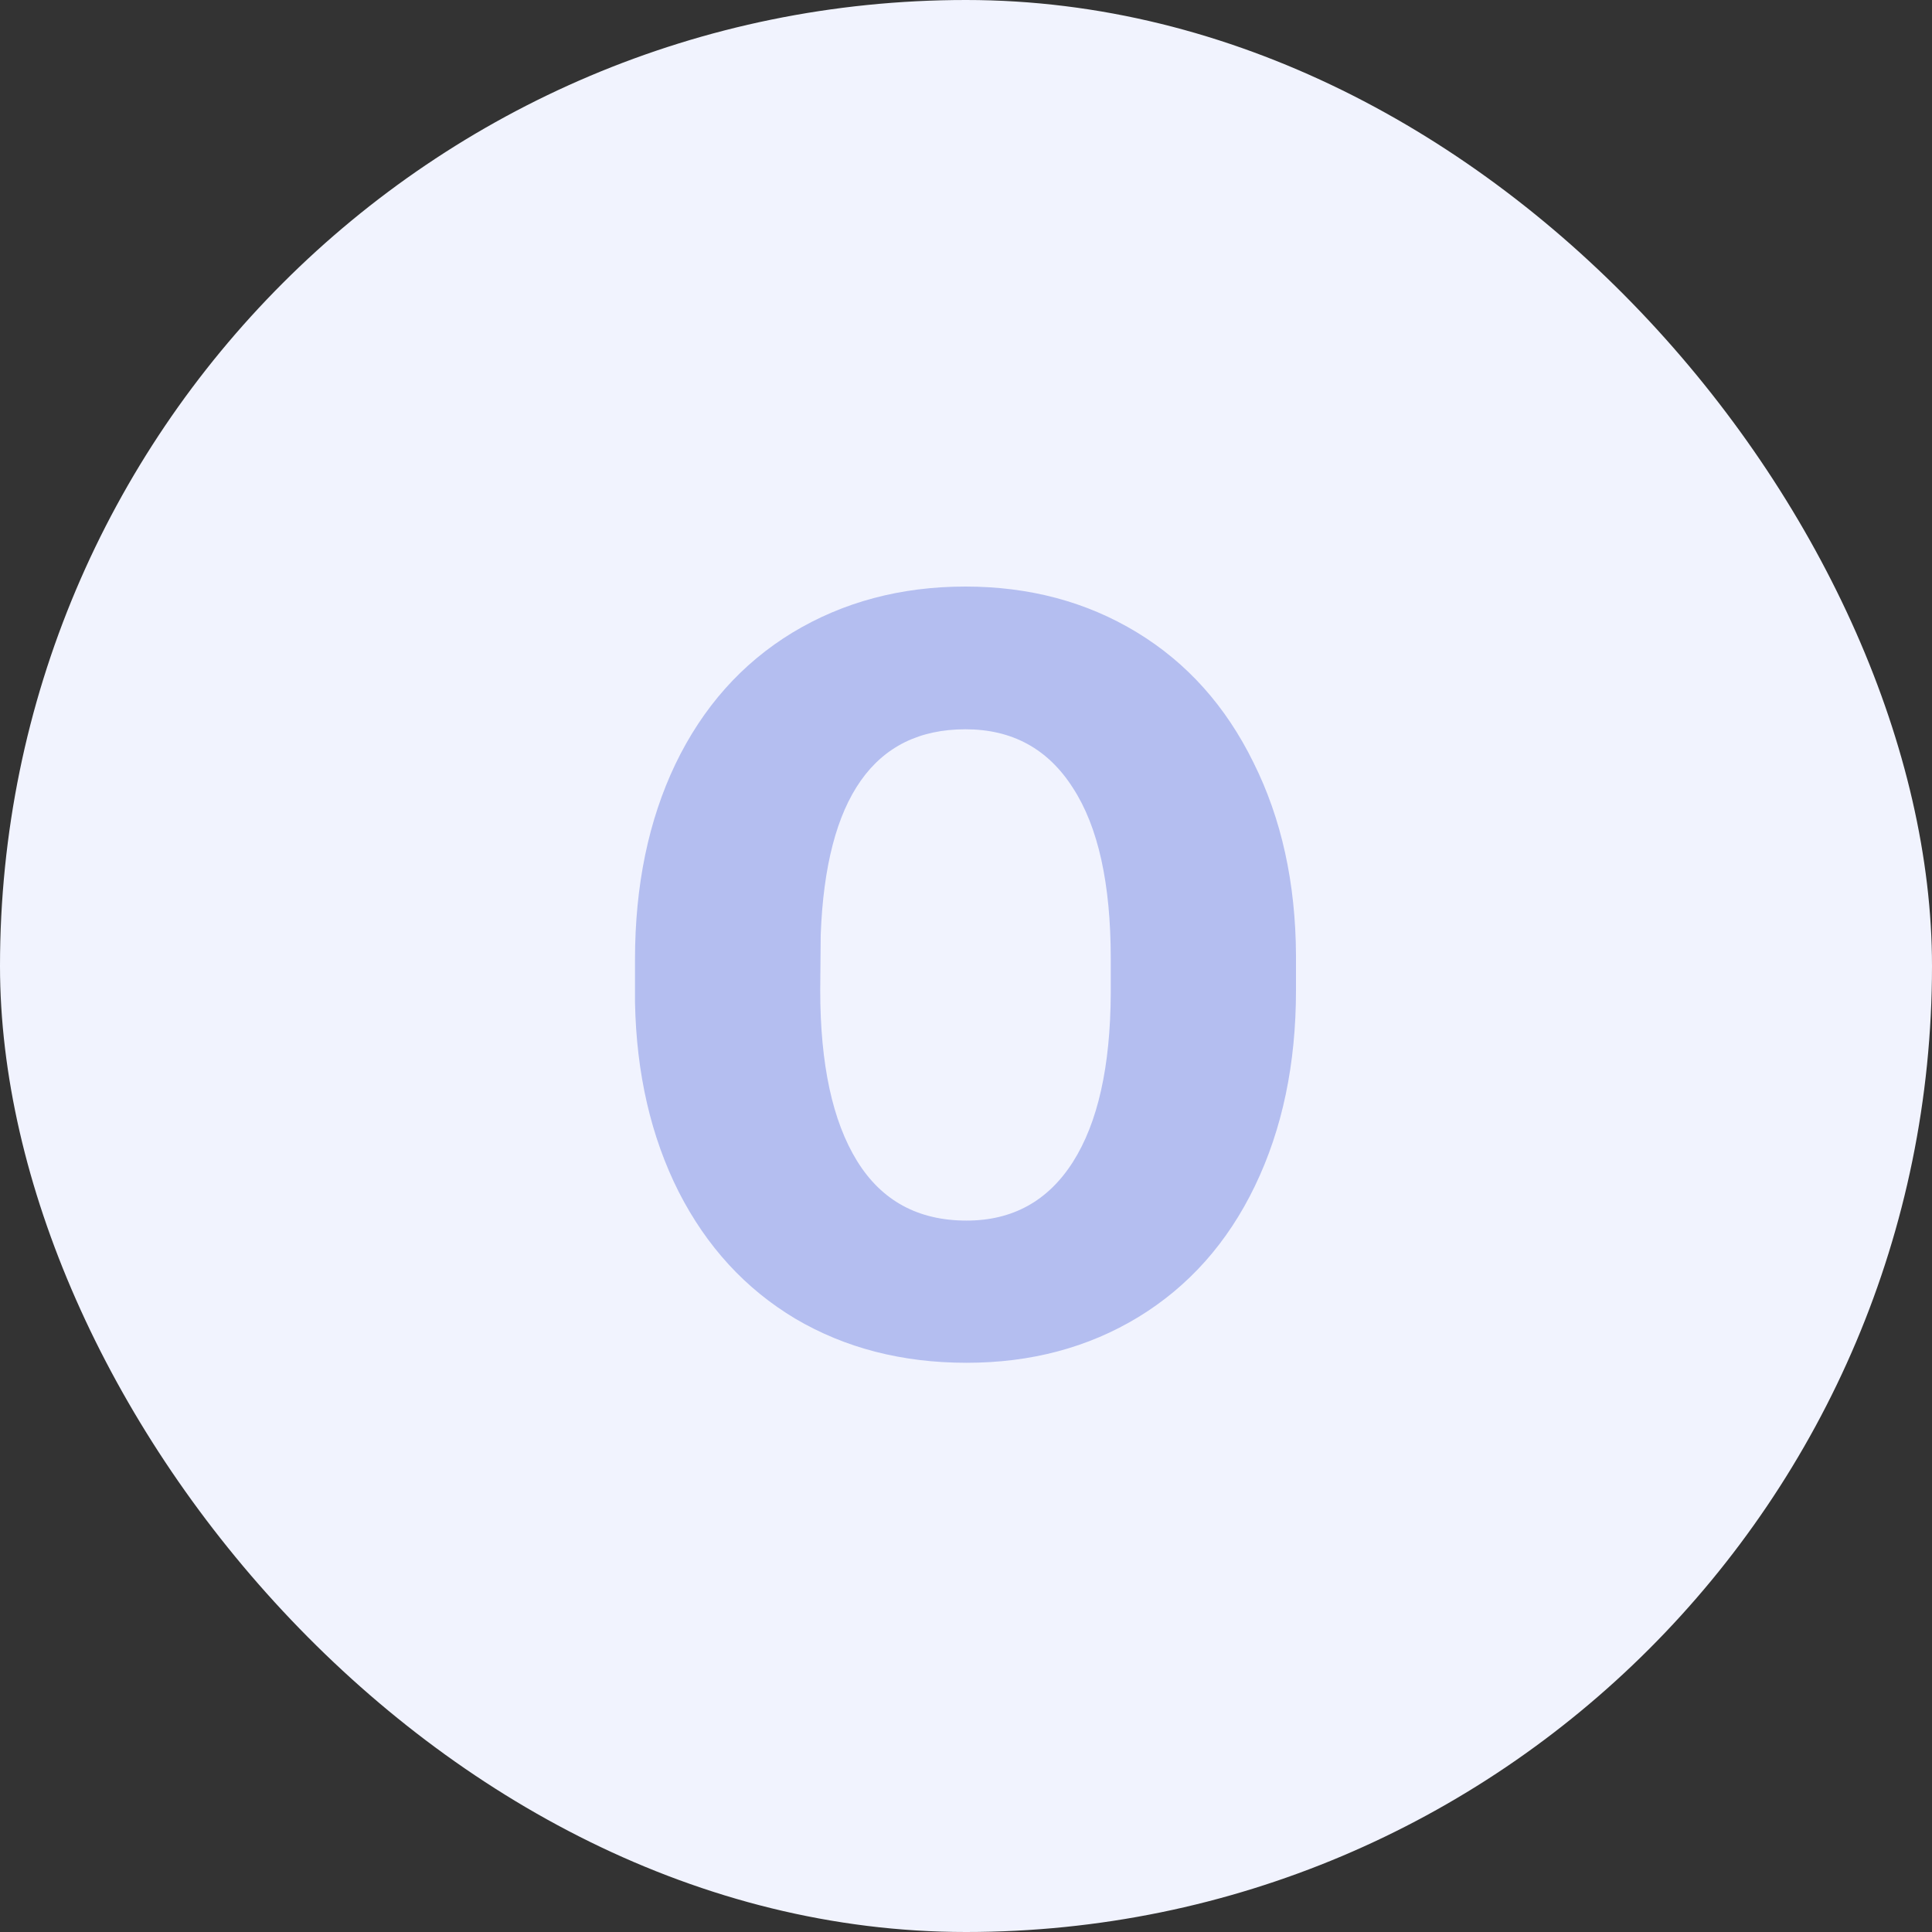 <svg width="40" height="40" fill="none" xmlns="http://www.w3.org/2000/svg"><rect width="100%" height="100%" fill="#333333" stroke="none"/><rect width="40" height="40" rx="20" fill="#F1F3FE"/><path d="M26.832 20.502c0 1.525-.283 2.875-.849 4.05-.565 1.174-1.371 2.08-2.417 2.718-1.038.63-2.223.945-3.555.945-1.332 0-2.514-.305-3.545-.913-1.031-.616-1.837-1.493-2.417-2.632-.573-1.139-.874-2.446-.902-3.921v-.88c0-1.533.279-2.883.837-4.05.566-1.175 1.372-2.081 2.417-2.718 1.053-.638 2.25-.957 3.588-.957 1.325 0 2.507.316 3.545.946 1.039.63 1.844 1.529 2.417 2.696.58 1.16.874 2.492.881 3.996v.72zm-3.835-.655c0-1.554-.261-2.732-.784-3.535-.516-.809-1.257-1.213-2.224-1.213-1.89 0-2.89 1.418-2.997 4.253l-.01 1.15c0 1.533.254 2.71.762 3.534.509.824 1.264 1.235 2.267 1.235.952 0 1.686-.404 2.202-1.213.515-.81.777-1.973.784-3.492v-.72z" fill="#B4BEF0"/></svg>